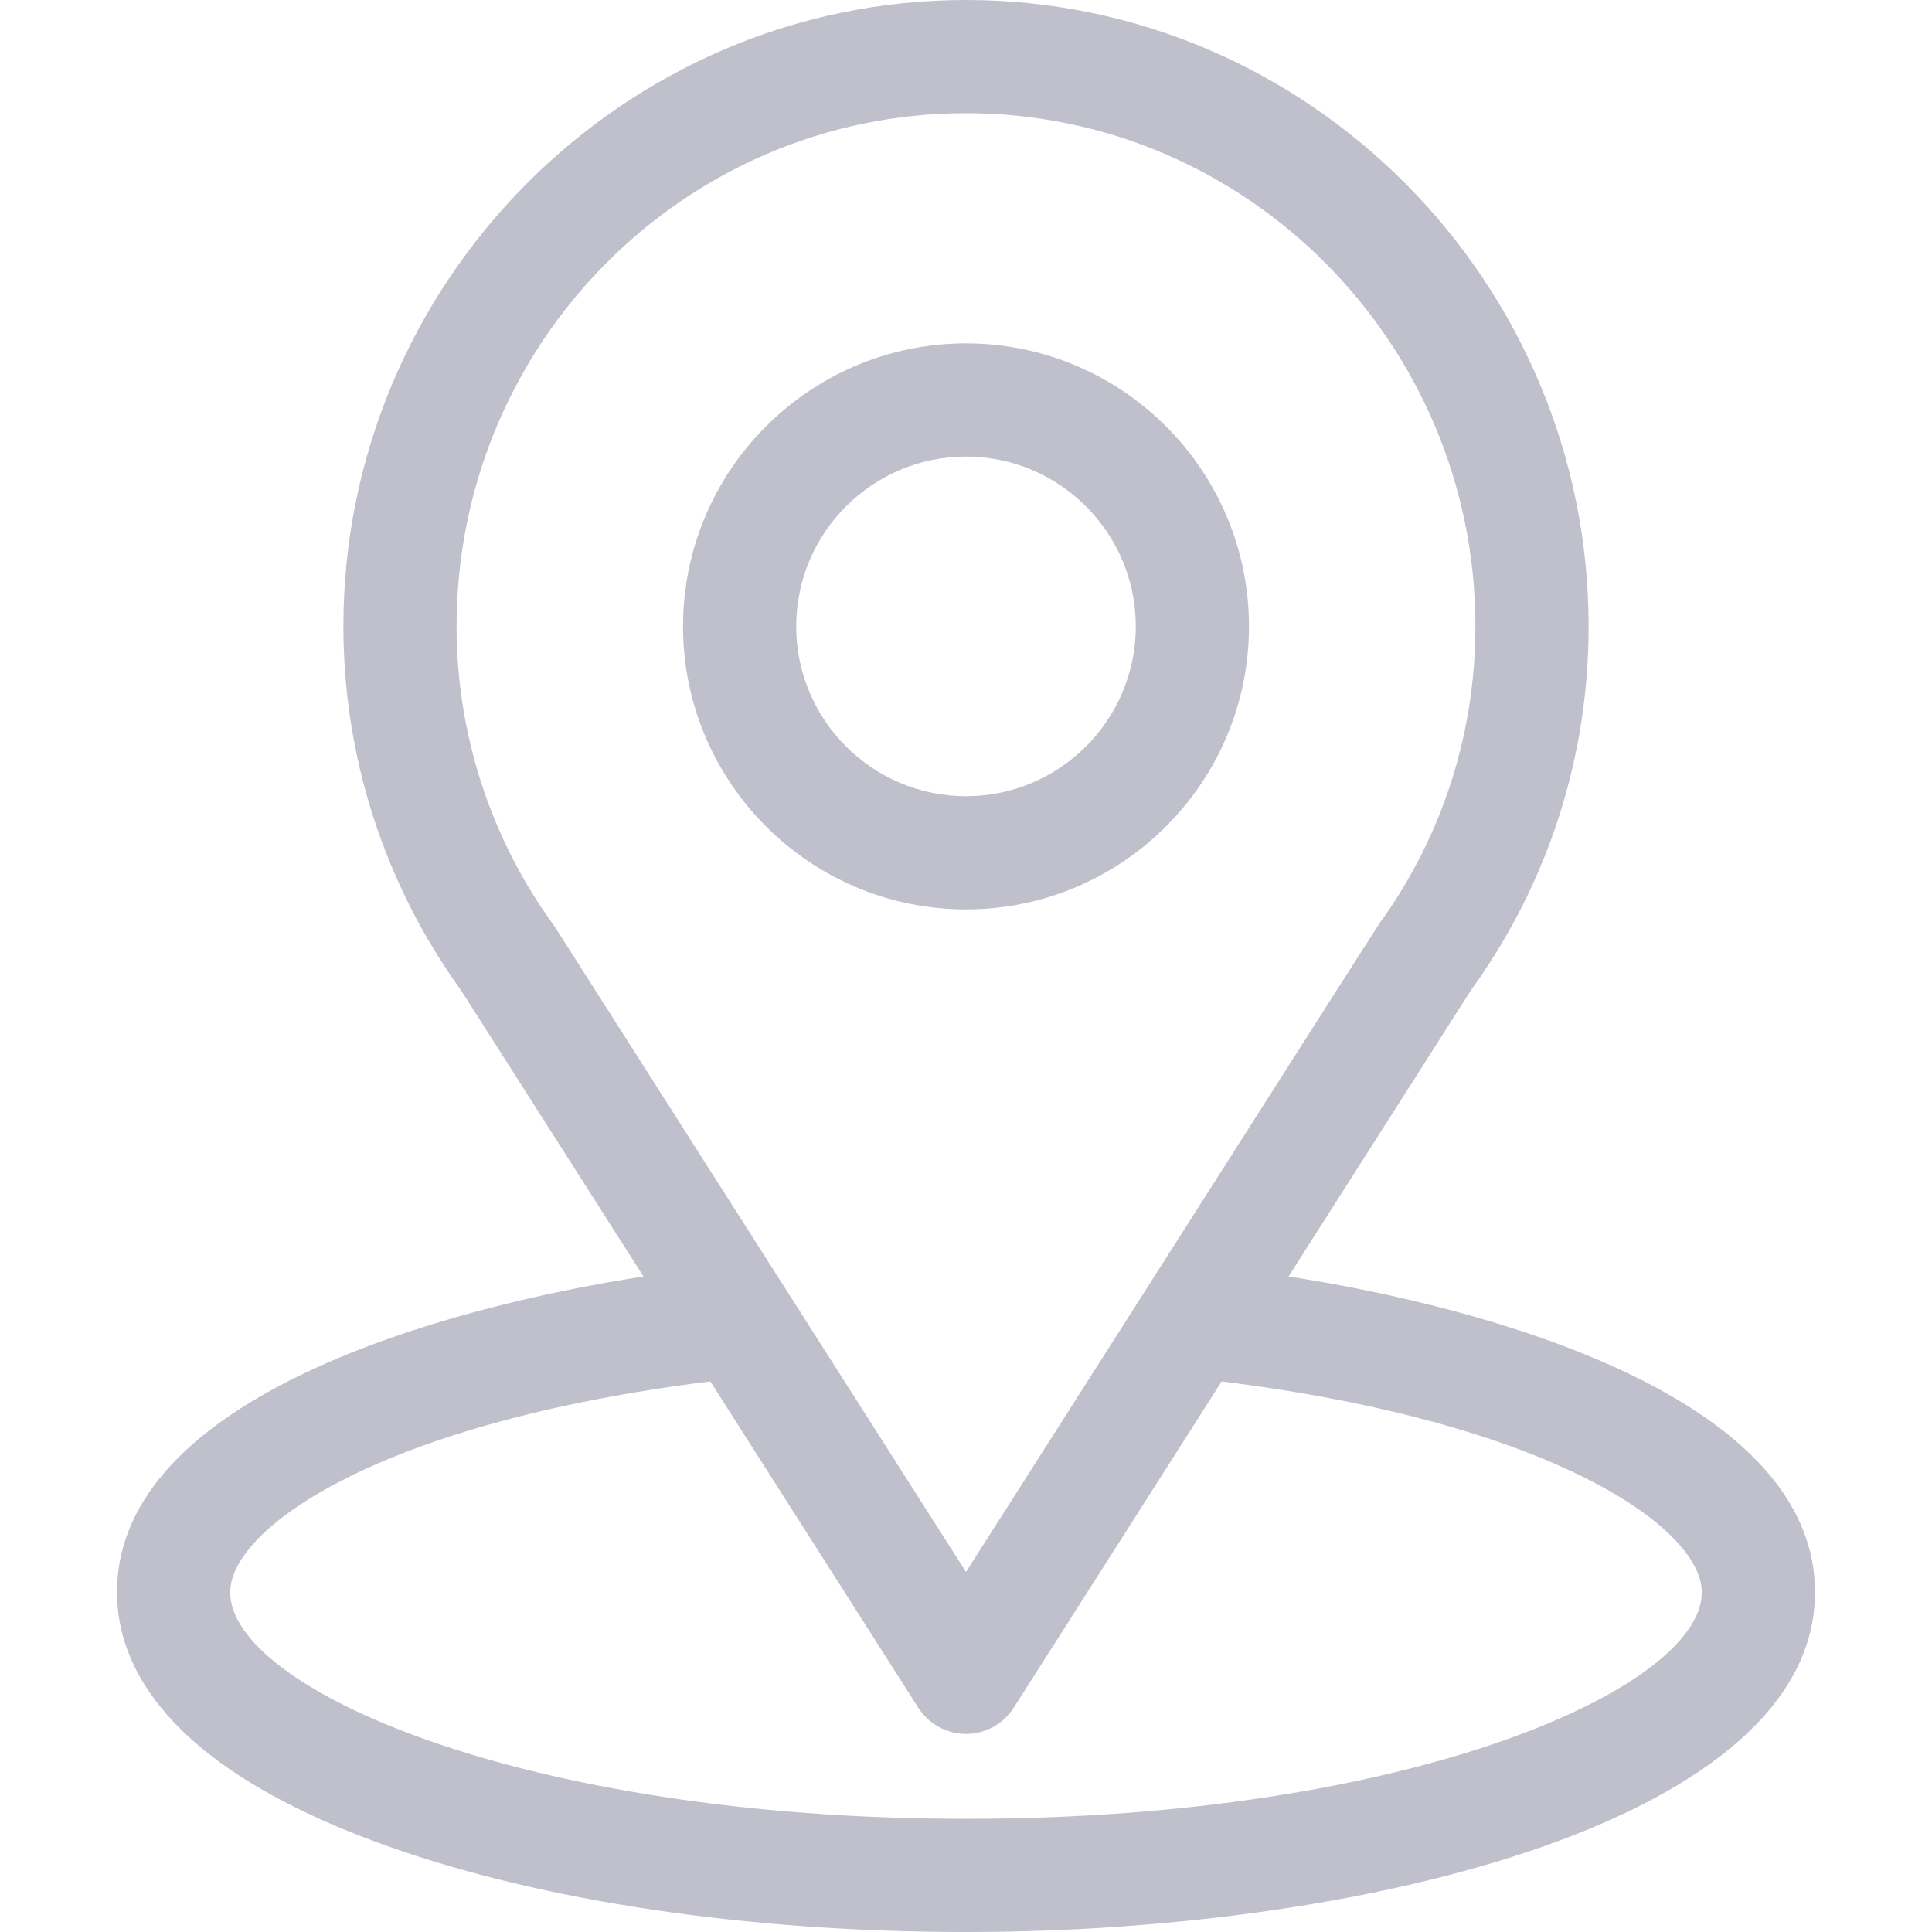 <svg width="34" height="34" viewBox="0 0 34 34" fill="none" xmlns="http://www.w3.org/2000/svg">
<path d="M22.676 22.464C26.294 16.787 25.839 17.495 25.944 17.347C27.261 15.489 27.957 13.303 27.957 11.023C27.957 4.979 23.052 0 17 0C10.967 0 6.043 4.969 6.043 11.023C6.043 13.301 6.754 15.545 8.114 17.428L11.324 22.464C7.892 22.992 2.059 24.563 2.059 28.023C2.059 29.285 2.882 31.082 6.804 32.483C9.543 33.461 13.164 34 17 34C24.174 34 31.941 31.977 31.941 28.023C31.941 24.562 26.115 22.993 22.676 22.464ZM9.778 16.332C9.767 16.315 9.756 16.298 9.744 16.282C8.612 14.725 8.035 12.879 8.035 11.023C8.035 6.042 12.046 1.992 17 1.992C21.943 1.992 25.965 6.044 25.965 11.023C25.965 12.882 25.399 14.665 24.328 16.181C24.232 16.308 24.733 15.53 17 27.664L9.778 16.332ZM17 32.008C9.164 32.008 4.051 29.705 4.051 28.023C4.051 26.893 6.678 25.035 12.501 24.311L16.16 30.053C16.343 30.34 16.66 30.514 17 30.514C17.34 30.514 17.657 30.34 17.84 30.053L21.499 24.311C27.322 25.035 29.949 26.893 29.949 28.023C29.949 29.69 24.882 32.008 17 32.008Z" fill="#BFC0CC"/>
<path d="M17 6.043C14.254 6.043 12.02 8.277 12.02 11.023C12.02 13.77 14.254 16.004 17 16.004C19.746 16.004 21.98 13.77 21.98 11.023C21.98 8.277 19.746 6.043 17 6.043ZM17 14.012C15.352 14.012 14.012 12.671 14.012 11.023C14.012 9.376 15.352 8.035 17 8.035C18.648 8.035 19.988 9.376 19.988 11.023C19.988 12.671 18.648 14.012 17 14.012Z" fill="#BFC0CC"/>
</svg>
